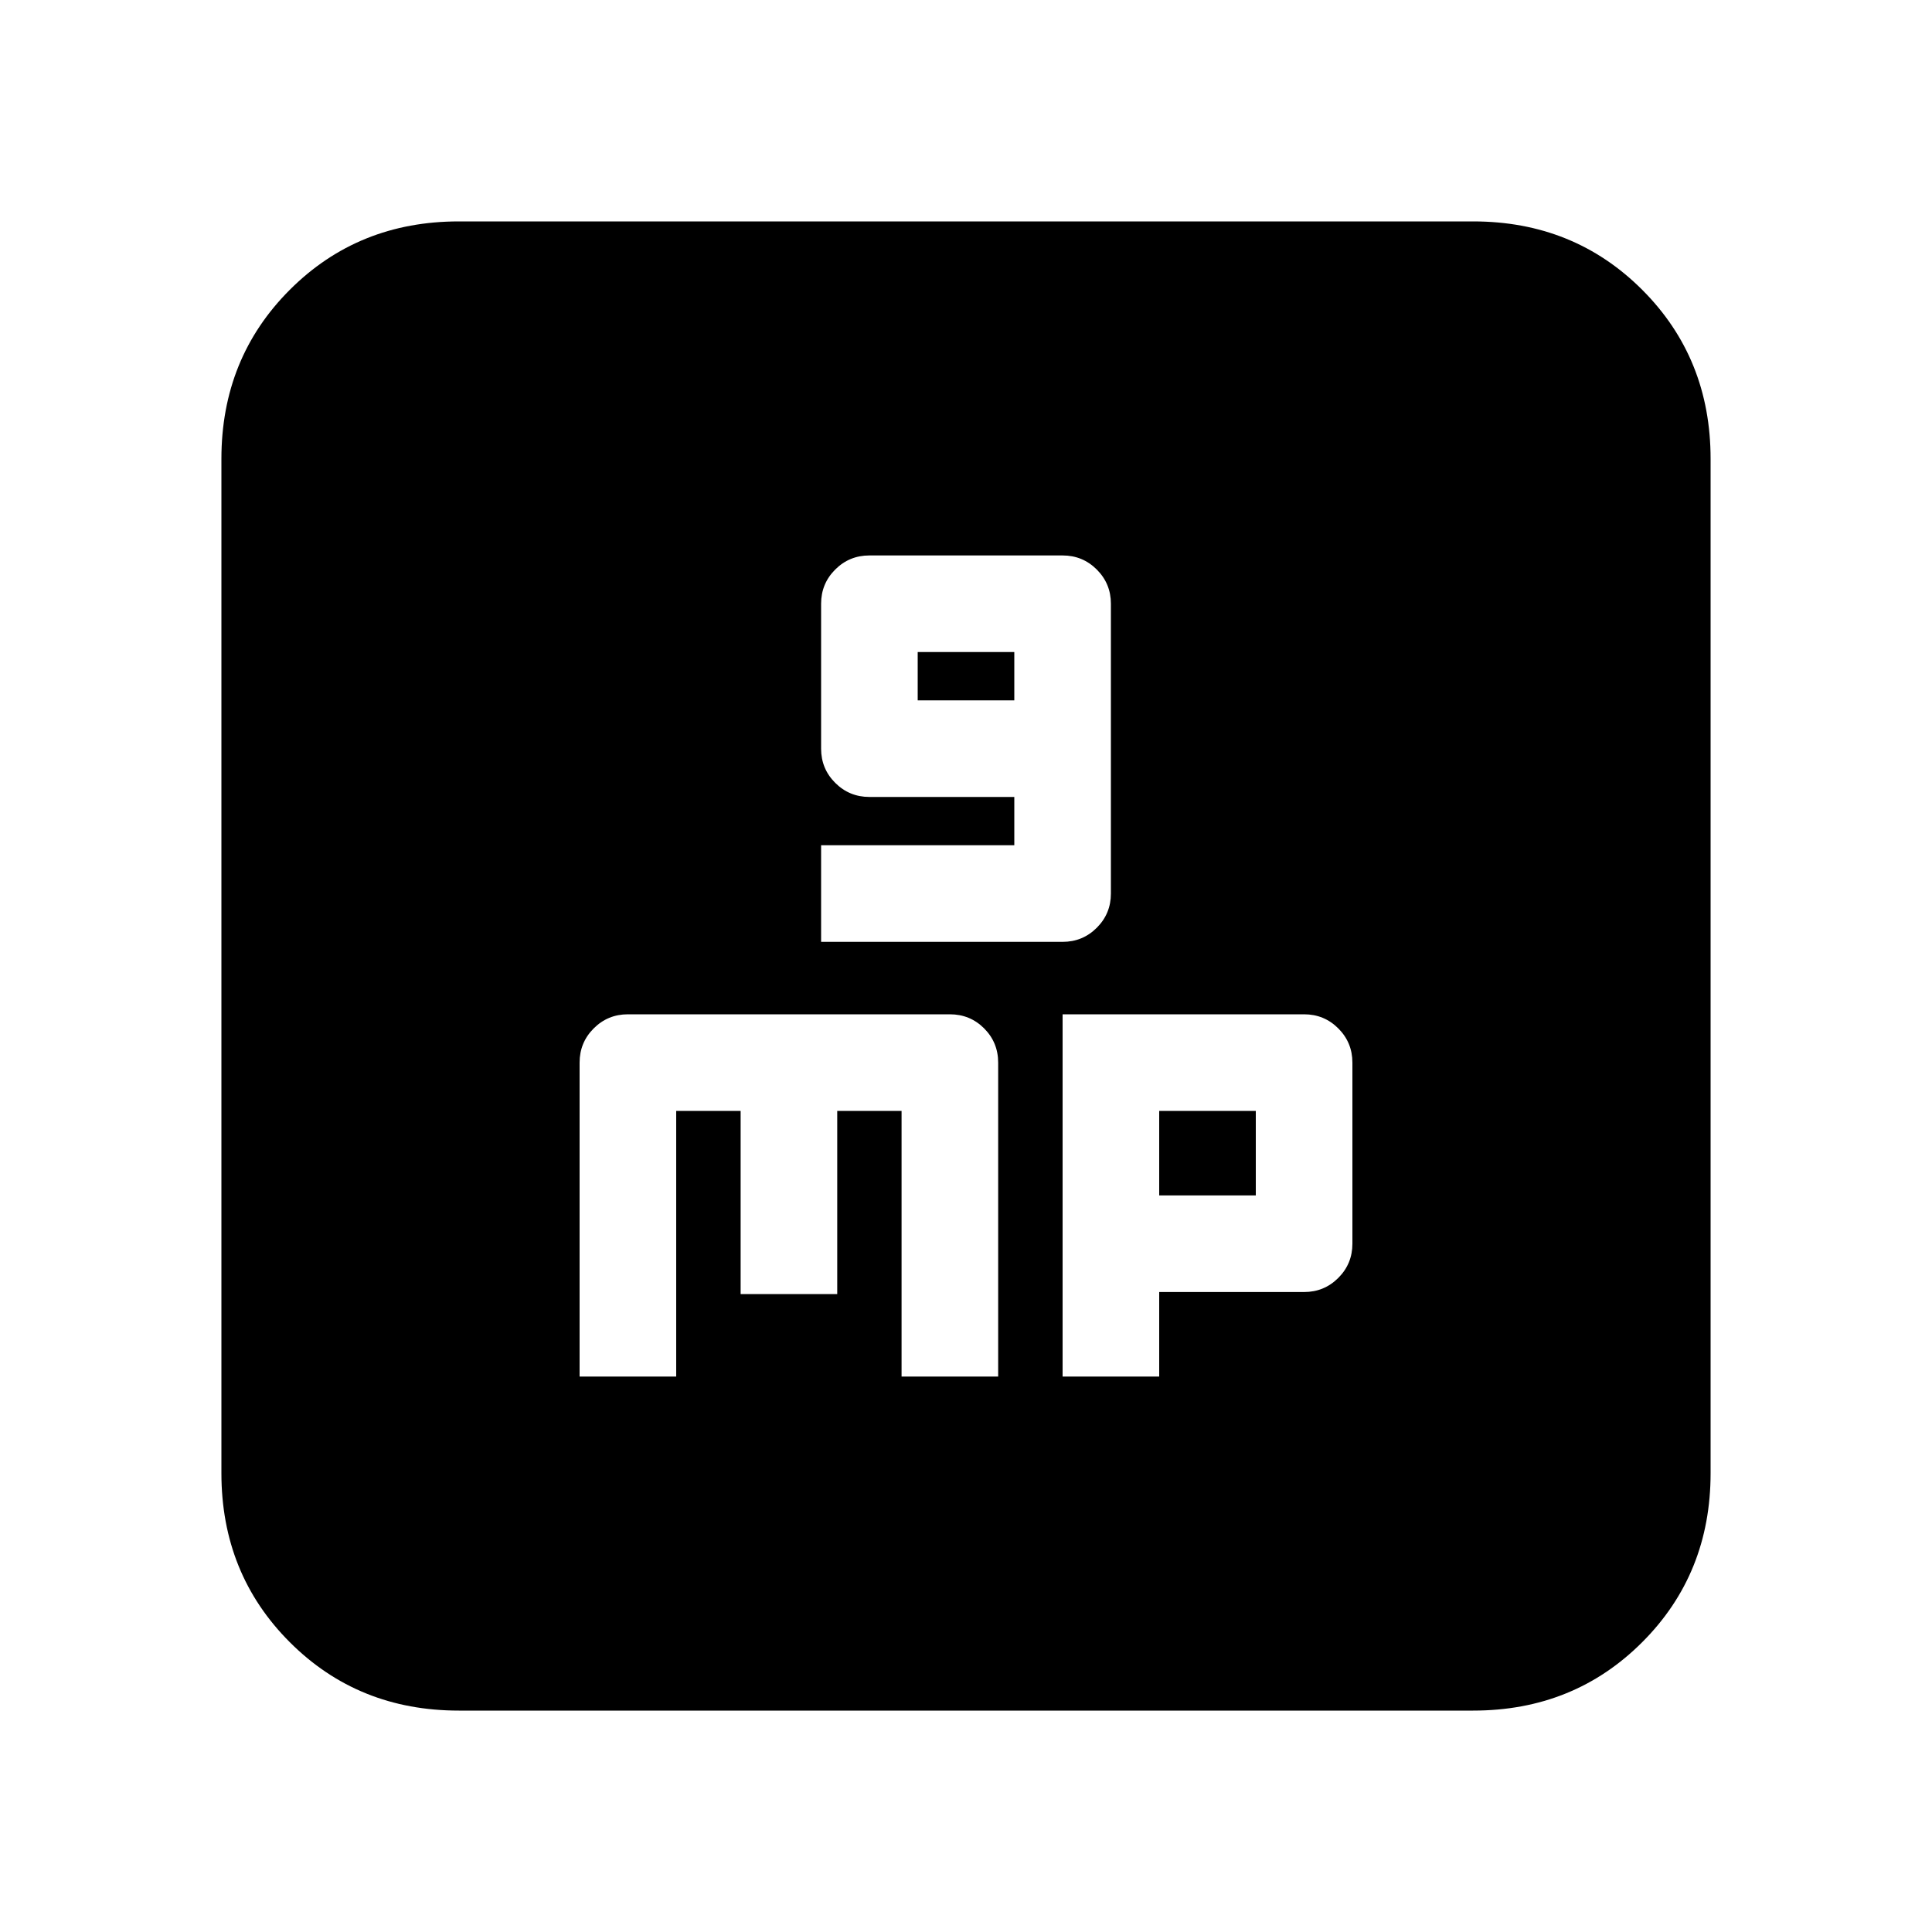 <svg xmlns="http://www.w3.org/2000/svg" height="20" width="20"><path d="M8.5 9.75H11q.208 0 .354-.146t.146-.354v-3q0-.208-.146-.354T11 5.75H9q-.208 0-.354.146T8.5 6.25v1.5q0 .208.146.354T9 8.25h1.5v.5h-2Zm1-2.5v-.5h1v.5Zm-3.5 7h1V11.5h.667v1.896h1V11.5h.666v2.75h1V11q0-.208-.145-.354-.146-.146-.355-.146H6.5q-.208 0-.354.146T6 11Zm5 0h1v-.875h1.5q.208 0 .354-.146t.146-.354V11q0-.208-.146-.354T13.5 10.5H11Zm1-1.875V11.5h1v.875Zm-7.25 5.333Q3.708 17.708 3 17t-.708-1.75V4.75Q2.292 3.708 3 3t1.75-.708h10.5q1.042 0 1.75.708t.708 1.75v10.5q0 1.042-.708 1.75t-1.75.708Z"/></svg>